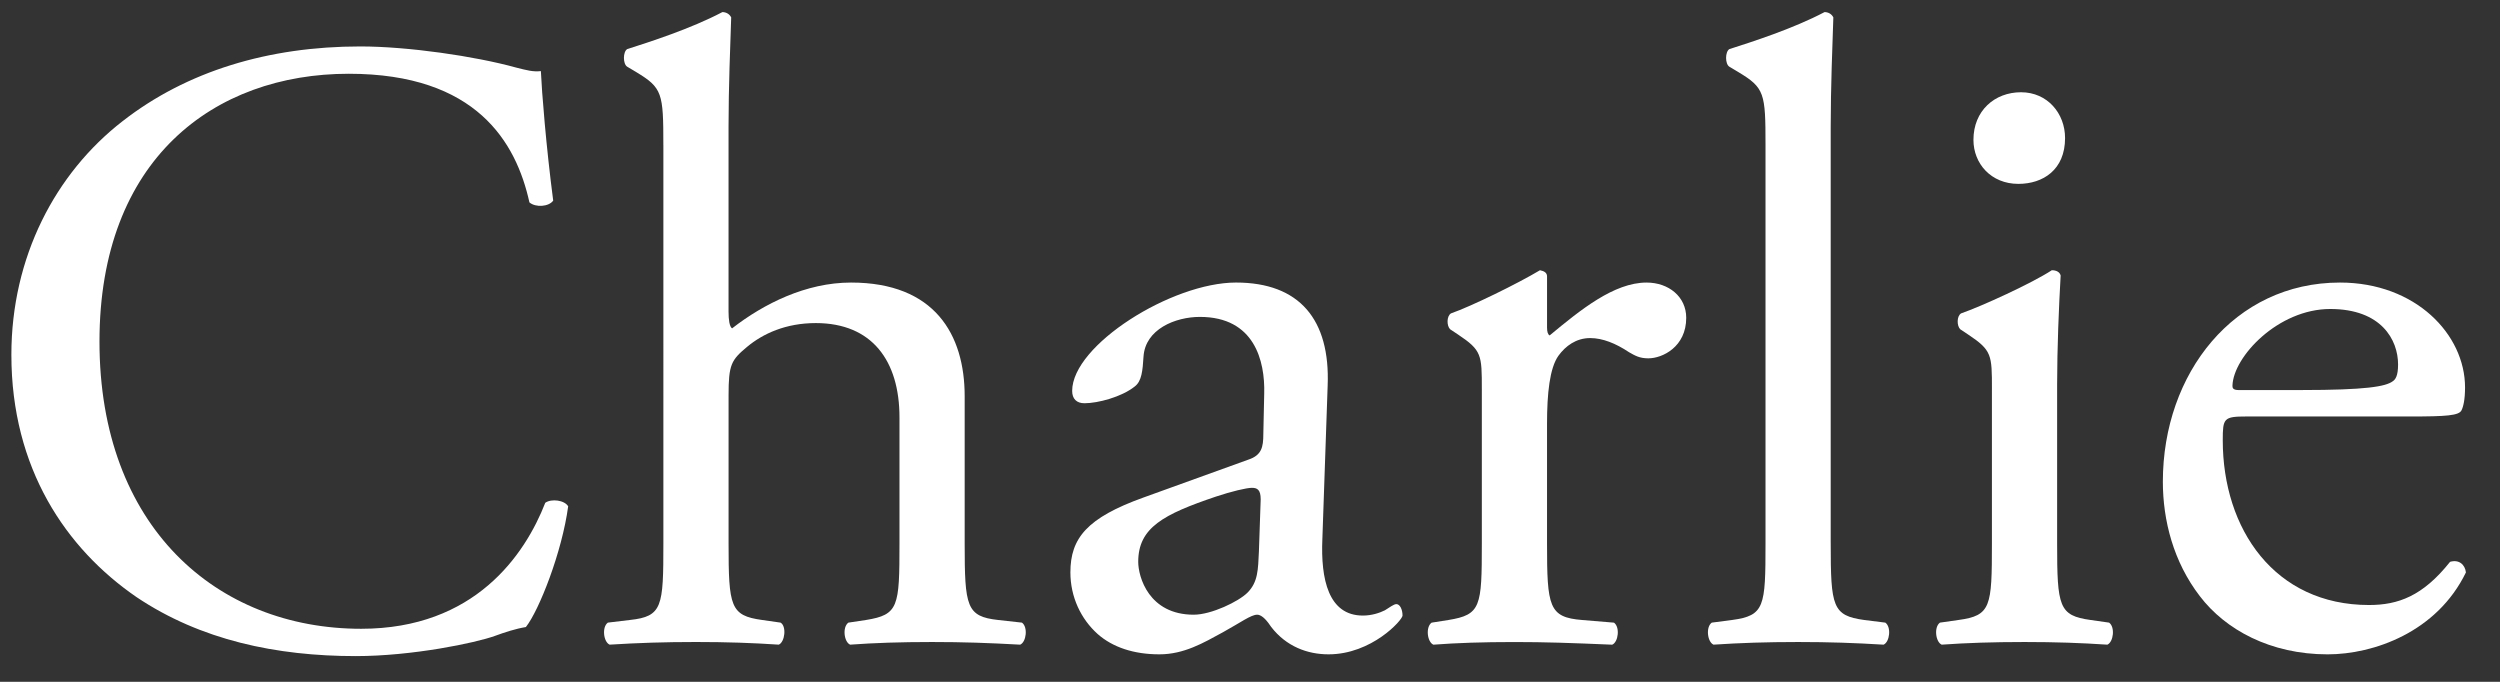 <?xml version="1.0" encoding="utf-8"?>
<!-- Generator: Adobe Illustrator 15.1.0, SVG Export Plug-In . SVG Version: 6.00 Build 0)  -->
<!DOCTYPE svg PUBLIC "-//W3C//DTD SVG 1.1//EN" "http://www.w3.org/Graphics/SVG/1.1/DTD/svg11.dtd">
<svg version="1.1" id="Layer_1" xmlns="http://www.w3.org/2000/svg" xmlns:xlink="http://www.w3.org/1999/xlink" x="0px" y="0px"
	 width="220px" height="60px" viewBox="0 0 220 60" enable-background="new 0 0 220 60" xml:space="preserve">
<rect x="0" y="0" width="220" height="60" fill="#333333" stroke="none"/>
<g>
	<path fill="#FFFFFF" d="M10.77,10.677c5.66-4.419,12.87-6.59,20.933-6.59c4.187,0,10.079,0.853,13.723,1.861
		c0.93,0.233,1.473,0.388,2.171,0.31c0.077,1.784,0.465,6.668,1.085,11.397c-0.388,0.543-1.551,0.621-2.093,0.155
		c-1.163-5.271-4.652-11.319-15.894-11.319c-11.862,0-21.941,7.52-21.941,23.568c0,16.281,10.312,25.274,23.026,25.274
		c10.001,0,14.421-6.513,16.203-11.086c0.543-0.387,1.706-0.232,2.016,0.311c-0.542,4.031-2.558,9.148-3.721,10.622
		c-0.93,0.154-1.86,0.465-2.713,0.775c-1.706,0.62-7.287,1.782-12.249,1.782c-6.978,0-13.646-1.395-19.305-5.194
		c-6.203-4.264-11.01-11.319-11.01-21.32C1.001,22.617,4.878,15.251,10.77,10.677z"/>
	<path fill="#FFFFFF" d="M58.375,12.771c0-4.575-0.078-5.04-2.403-6.435l-0.776-0.465c-0.387-0.232-0.387-1.318,0-1.551
		c1.939-0.62,5.583-1.783,8.373-3.256c0.311,0,0.621,0.155,0.776,0.465c-0.078,2.326-0.233,6.202-0.233,9.613v16.281
		c0,0.698,0.078,1.318,0.311,1.473c2.792-2.171,6.513-4.031,10.466-4.031c7.366,0,10.002,4.574,10.002,10.001v12.948
		c0,5.582,0.155,6.435,2.946,6.745l2.094,0.232c0.542,0.388,0.387,1.706-0.155,1.939c-2.792-0.155-5.04-0.233-7.753-0.233
		c-2.791,0-5.117,0.078-7.211,0.233c-0.542-0.233-0.698-1.551-0.154-1.939l1.551-0.232c2.868-0.465,2.945-1.163,2.945-6.745V36.727
		c0-4.962-2.403-8.296-7.365-8.296c-2.636,0-4.651,0.93-6.047,2.093c-1.395,1.164-1.628,1.551-1.628,4.264v13.025
		c0,5.582,0.155,6.356,2.947,6.745l1.628,0.232c0.542,0.311,0.387,1.706-0.155,1.939c-2.326-0.155-4.574-0.233-7.288-0.233
		c-2.79,0-5.117,0.078-7.598,0.233c-0.543-0.233-0.698-1.551-0.155-1.939l1.938-0.232c2.868-0.31,2.946-1.163,2.946-6.745V12.771z"
		/>
	<path fill="#FFFFFF" d="M109.855,40.448c1.163-0.387,1.318-1.085,1.318-2.248l0.078-3.567c0.078-2.868-0.853-6.745-5.659-6.745
		c-2.171,0-4.807,1.086-4.962,3.489c-0.078,1.24-0.155,2.17-0.775,2.636c-1.164,0.93-3.256,1.473-4.419,1.473
		c-0.698,0-1.085-0.389-1.085-1.086c0-4.031,8.761-9.536,14.421-9.536c5.582,0,8.295,3.257,8.062,9.071l-0.465,13.49
		c-0.155,3.567,0.542,6.745,3.565,6.745c0.776,0,1.474-0.232,1.939-0.465c0.387-0.232,0.776-0.543,1.008-0.543
		c0.31,0,0.542,0.465,0.542,1.008c0,0.389-2.713,3.412-6.513,3.412c-1.861,0-3.721-0.697-5.039-2.403
		c-0.311-0.465-0.775-1.085-1.24-1.085c-0.543,0-1.473,0.697-3.023,1.55c-1.708,0.931-3.413,1.938-5.583,1.938
		c-2.249,0-4.109-0.621-5.427-1.784c-1.473-1.318-2.403-3.256-2.403-5.426c0-3.024,1.473-4.807,6.434-6.591L109.855,40.448z
		 M105.048,54.094c1.552,0,3.955-1.163,4.73-1.939c0.93-0.93,0.93-2.015,1.007-3.644l0.156-4.574c0-0.853-0.311-1.008-0.775-1.008
		c-0.466,0-1.784,0.31-3.179,0.776c-4.574,1.55-6.823,2.713-6.823,5.736C100.164,50.76,101.095,54.094,105.048,54.094z"/>
	<path fill="#FFFFFF" d="M130.401,34.246c0-3.023,0-3.411-2.093-4.807l-0.698-0.465c-0.311-0.31-0.311-1.163,0.078-1.396
		c1.783-0.619,5.892-2.635,7.831-3.798c0.388,0.077,0.621,0.232,0.621,0.542v4.497c0,0.388,0.076,0.62,0.23,0.698
		c2.714-2.249,5.66-4.652,8.53-4.652c1.938,0,3.488,1.24,3.488,3.102c0,2.558-2.093,3.566-3.333,3.566
		c-0.776,0-1.163-0.232-1.706-0.542c-1.163-0.775-2.325-1.241-3.412-1.241c-1.24,0-2.171,0.699-2.792,1.552
		c-0.775,1.085-1.006,3.333-1.006,5.97v10.544c0,5.582,0.153,6.512,3.1,6.745l2.791,0.232c0.543,0.388,0.388,1.706-0.154,1.939
		c-3.644-0.155-5.894-0.233-8.605-0.233c-2.791,0-5.118,0.078-7.133,0.233c-0.543-0.233-0.698-1.551-0.155-1.939l1.473-0.232
		c2.869-0.465,2.946-1.163,2.946-6.745V34.246z"/>
	<path fill="#FFFFFF" d="M161.103,47.814c0,5.582,0.154,6.356,2.946,6.745l1.86,0.232c0.543,0.388,0.388,1.706-0.155,1.939
		c-2.559-0.155-4.807-0.233-7.52-0.233c-2.791,0-5.117,0.078-7.443,0.233c-0.543-0.233-0.698-1.551-0.155-1.939l1.784-0.232
		c2.868-0.389,2.945-1.163,2.945-6.745V12.771c0-4.575-0.077-5.04-2.403-6.435l-0.776-0.465c-0.387-0.232-0.387-1.318,0-1.551
		c1.938-0.62,5.583-1.783,8.375-3.256c0.31,0,0.618,0.155,0.773,0.465c-0.078,2.326-0.232,6.202-0.232,9.613V47.814z"/>
	<path fill="#FFFFFF" d="M175.29,34.246c0-3.023,0-3.411-2.093-4.807l-0.697-0.465c-0.311-0.31-0.311-1.163,0.077-1.396
		c1.783-0.619,6.202-2.635,7.985-3.798c0.388,0,0.697,0.155,0.775,0.465c-0.156,2.714-0.31,6.435-0.31,9.613v13.956
		c0,5.582,0.153,6.356,2.945,6.745l1.628,0.232c0.543,0.388,0.389,1.706-0.154,1.939c-2.326-0.155-4.575-0.233-7.288-0.233
		c-2.791,0-5.116,0.078-7.287,0.233c-0.543-0.233-0.698-1.551-0.155-1.939l1.628-0.232c2.867-0.389,2.945-1.163,2.945-6.745V34.246z
		 M181.726,12.15c0,2.792-1.938,4.031-4.109,4.031c-2.404,0-3.954-1.782-3.954-3.876c0-2.558,1.861-4.187,4.187-4.187
		C180.175,8.119,181.726,9.98,181.726,12.15z"/>
	<path fill="#FFFFFF" d="M197.696,36.65c-2.016,0-2.093,0.154-2.093,2.092c0,7.831,4.574,14.499,12.869,14.499
		c2.558,0,4.729-0.775,7.133-3.799c0.775-0.232,1.318,0.234,1.396,0.931c-2.56,5.271-8.14,7.21-12.172,7.21
		c-5.04,0-8.993-2.171-11.241-5.117c-2.326-3.024-3.257-6.668-3.257-10.079c0-9.536,6.28-17.522,15.583-17.522
		c6.668,0,11.01,4.574,11.01,9.227c0,1.085-0.156,1.706-0.311,2.016c-0.232,0.465-1.318,0.543-4.574,0.543H197.696z M202.503,34.324
		c5.737,0,7.443-0.31,8.063-0.776c0.231-0.155,0.464-0.465,0.464-1.472c0-2.171-1.472-4.885-5.97-4.885
		c-4.572,0-8.527,4.187-8.604,6.746c0,0.155,0,0.388,0.541,0.388H202.503z"/>
</g>
</svg>
